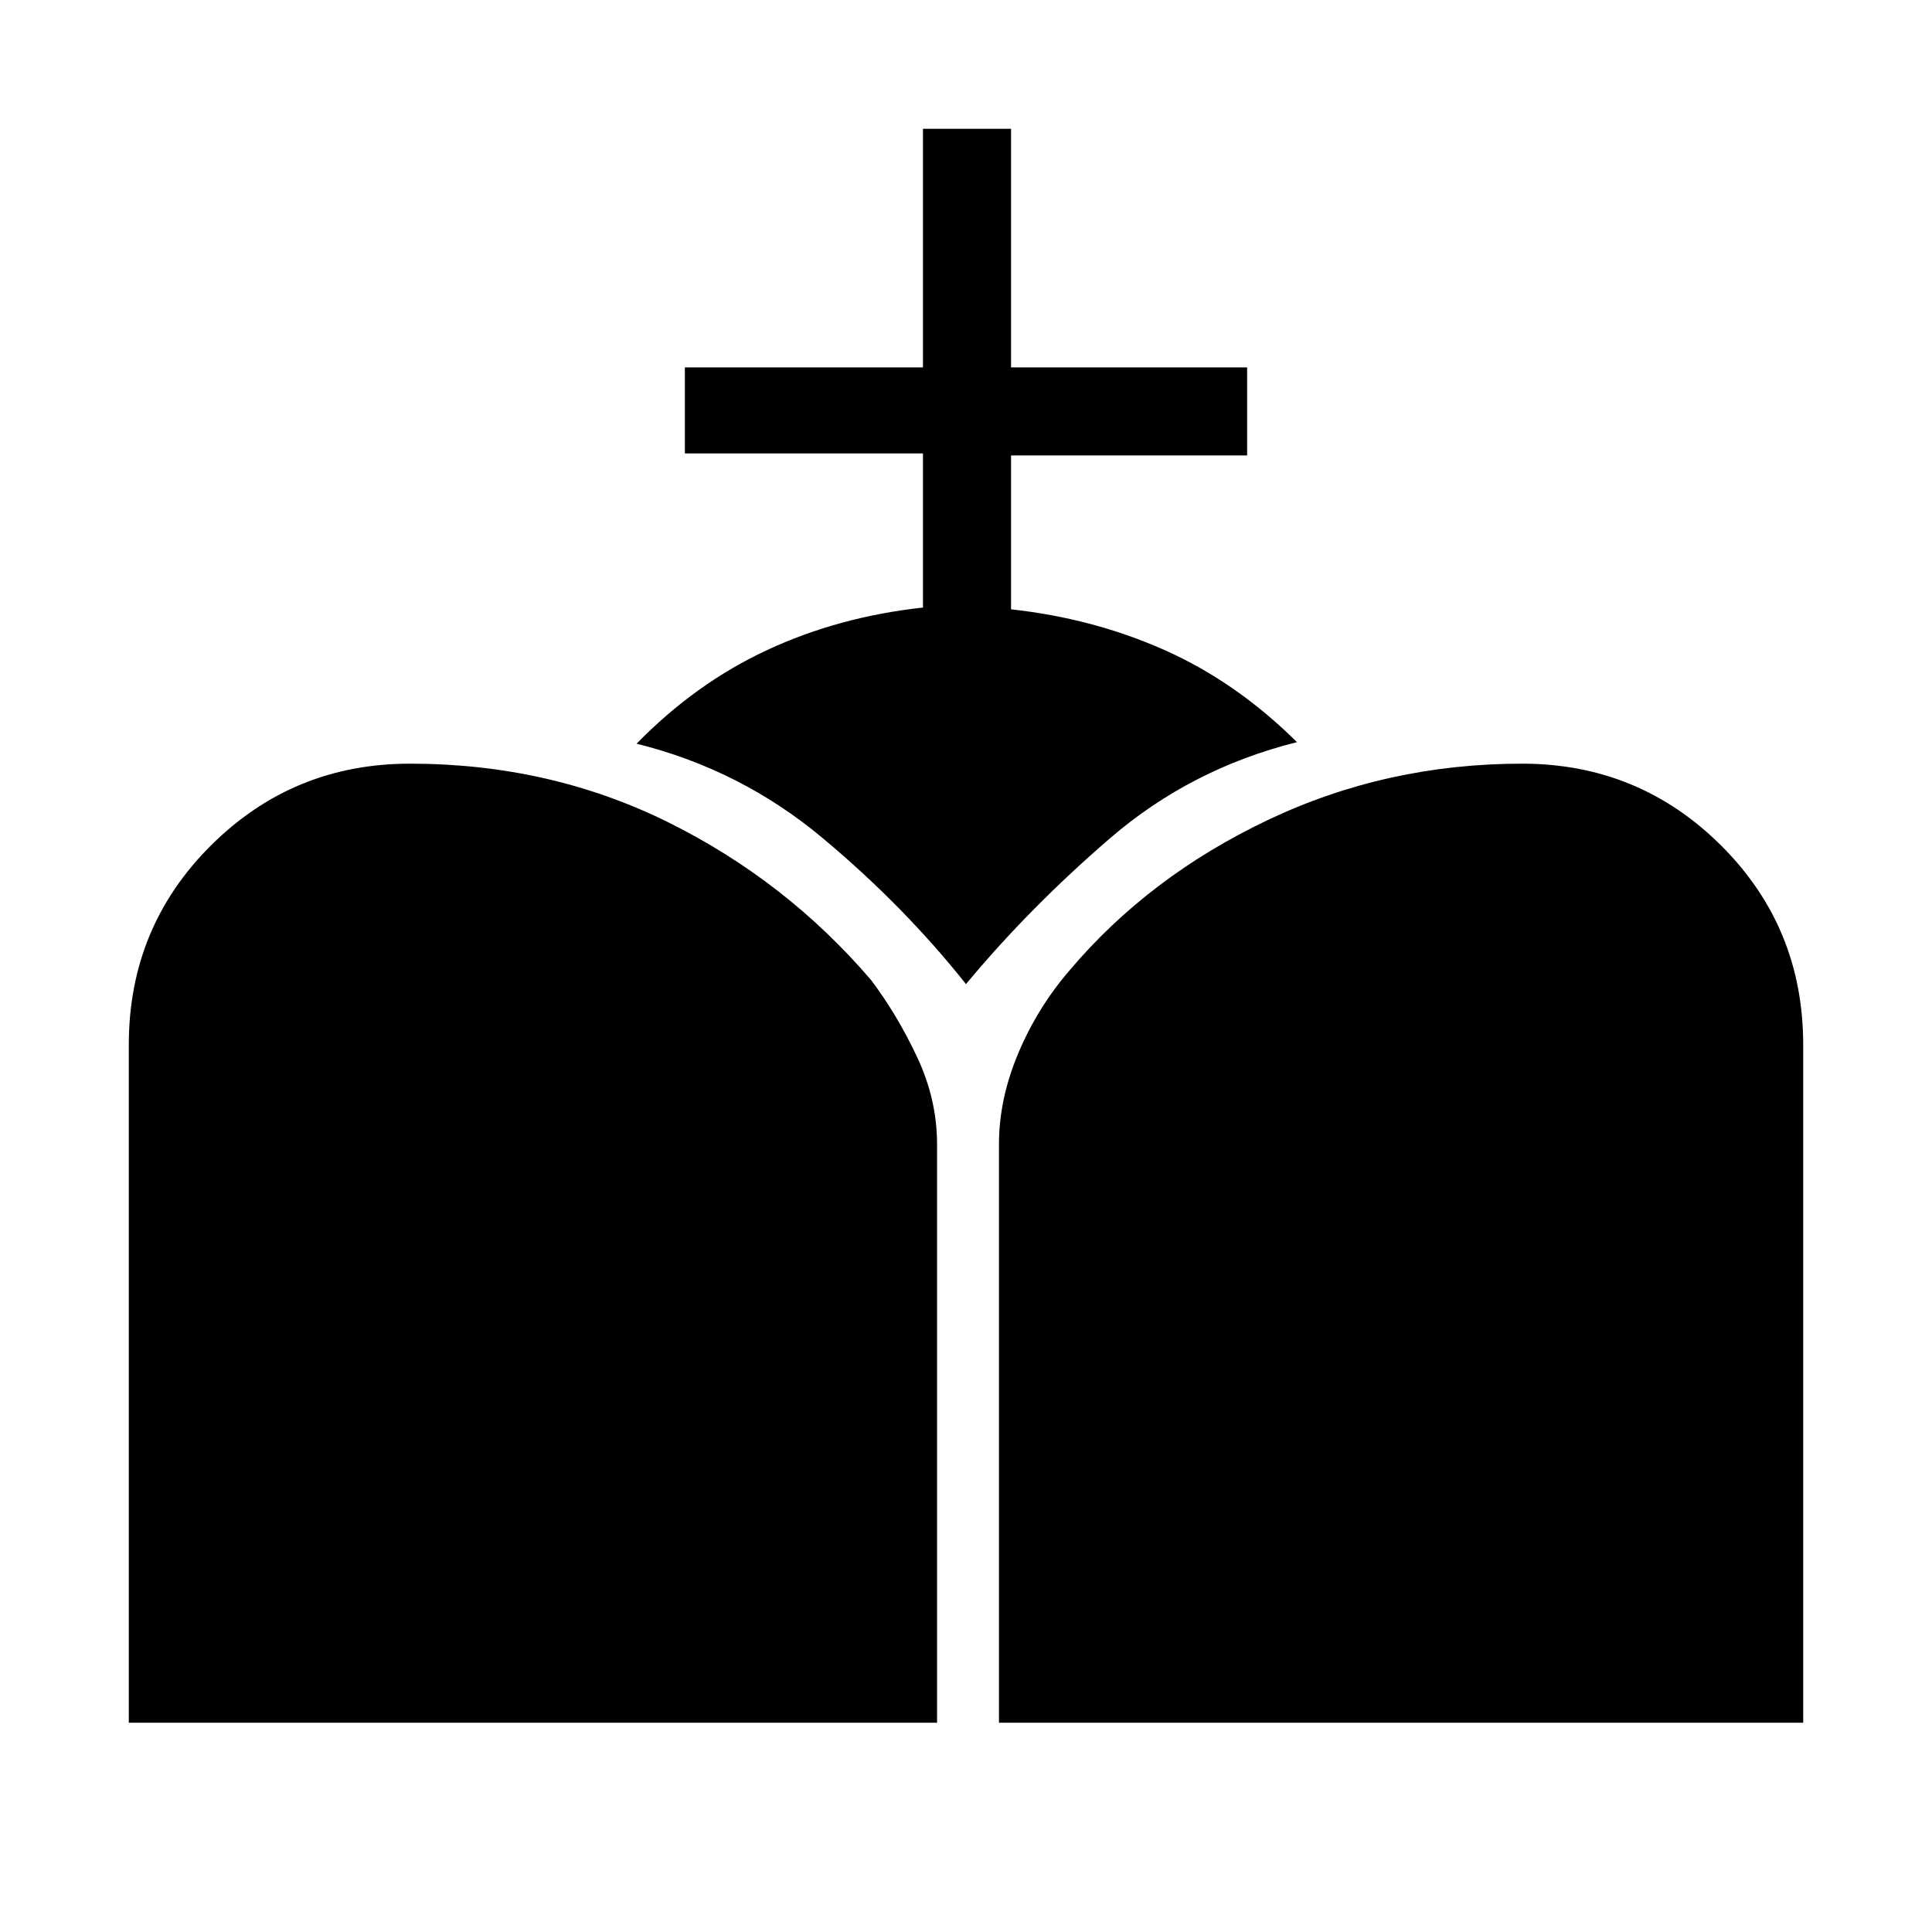 <svg xmlns="http://www.w3.org/2000/svg" height="48" viewBox="0 -960 960 960" width="48"><path d="M496.38-104v-287.41q0-22.44 9.58-45.21 9.58-22.76 25.58-41.3 39.38-46.54 98.34-74.58 58.97-28.04 126.43-28.04 58.05 0 98.87 40.64Q896-499.26 896-440.85V-104H496.38ZM64-104v-336.85q0-58.41 40.82-99.05t98.87-40.64q69.46 0 128.16 29.04 58.69 29.04 101.08 78.59 12.99 17.29 22.84 38.29t9.85 43.21V-104H64Zm394.62-554.11v-76.58H340.31v-42.77h118.31V-896h43.76v118.54h117.31v43.77H502.38v76.46q40.85 4.46 76.43 20.31 35.57 15.86 65.65 45.69-52.69 13.15-92.81 47.69Q511.54-509 480-471q-30.77-38.77-71.38-72.69-40.62-33.93-92.31-46.77 29.31-30 64.88-46.54 35.58-16.54 77.43-21.11Z"/></svg>